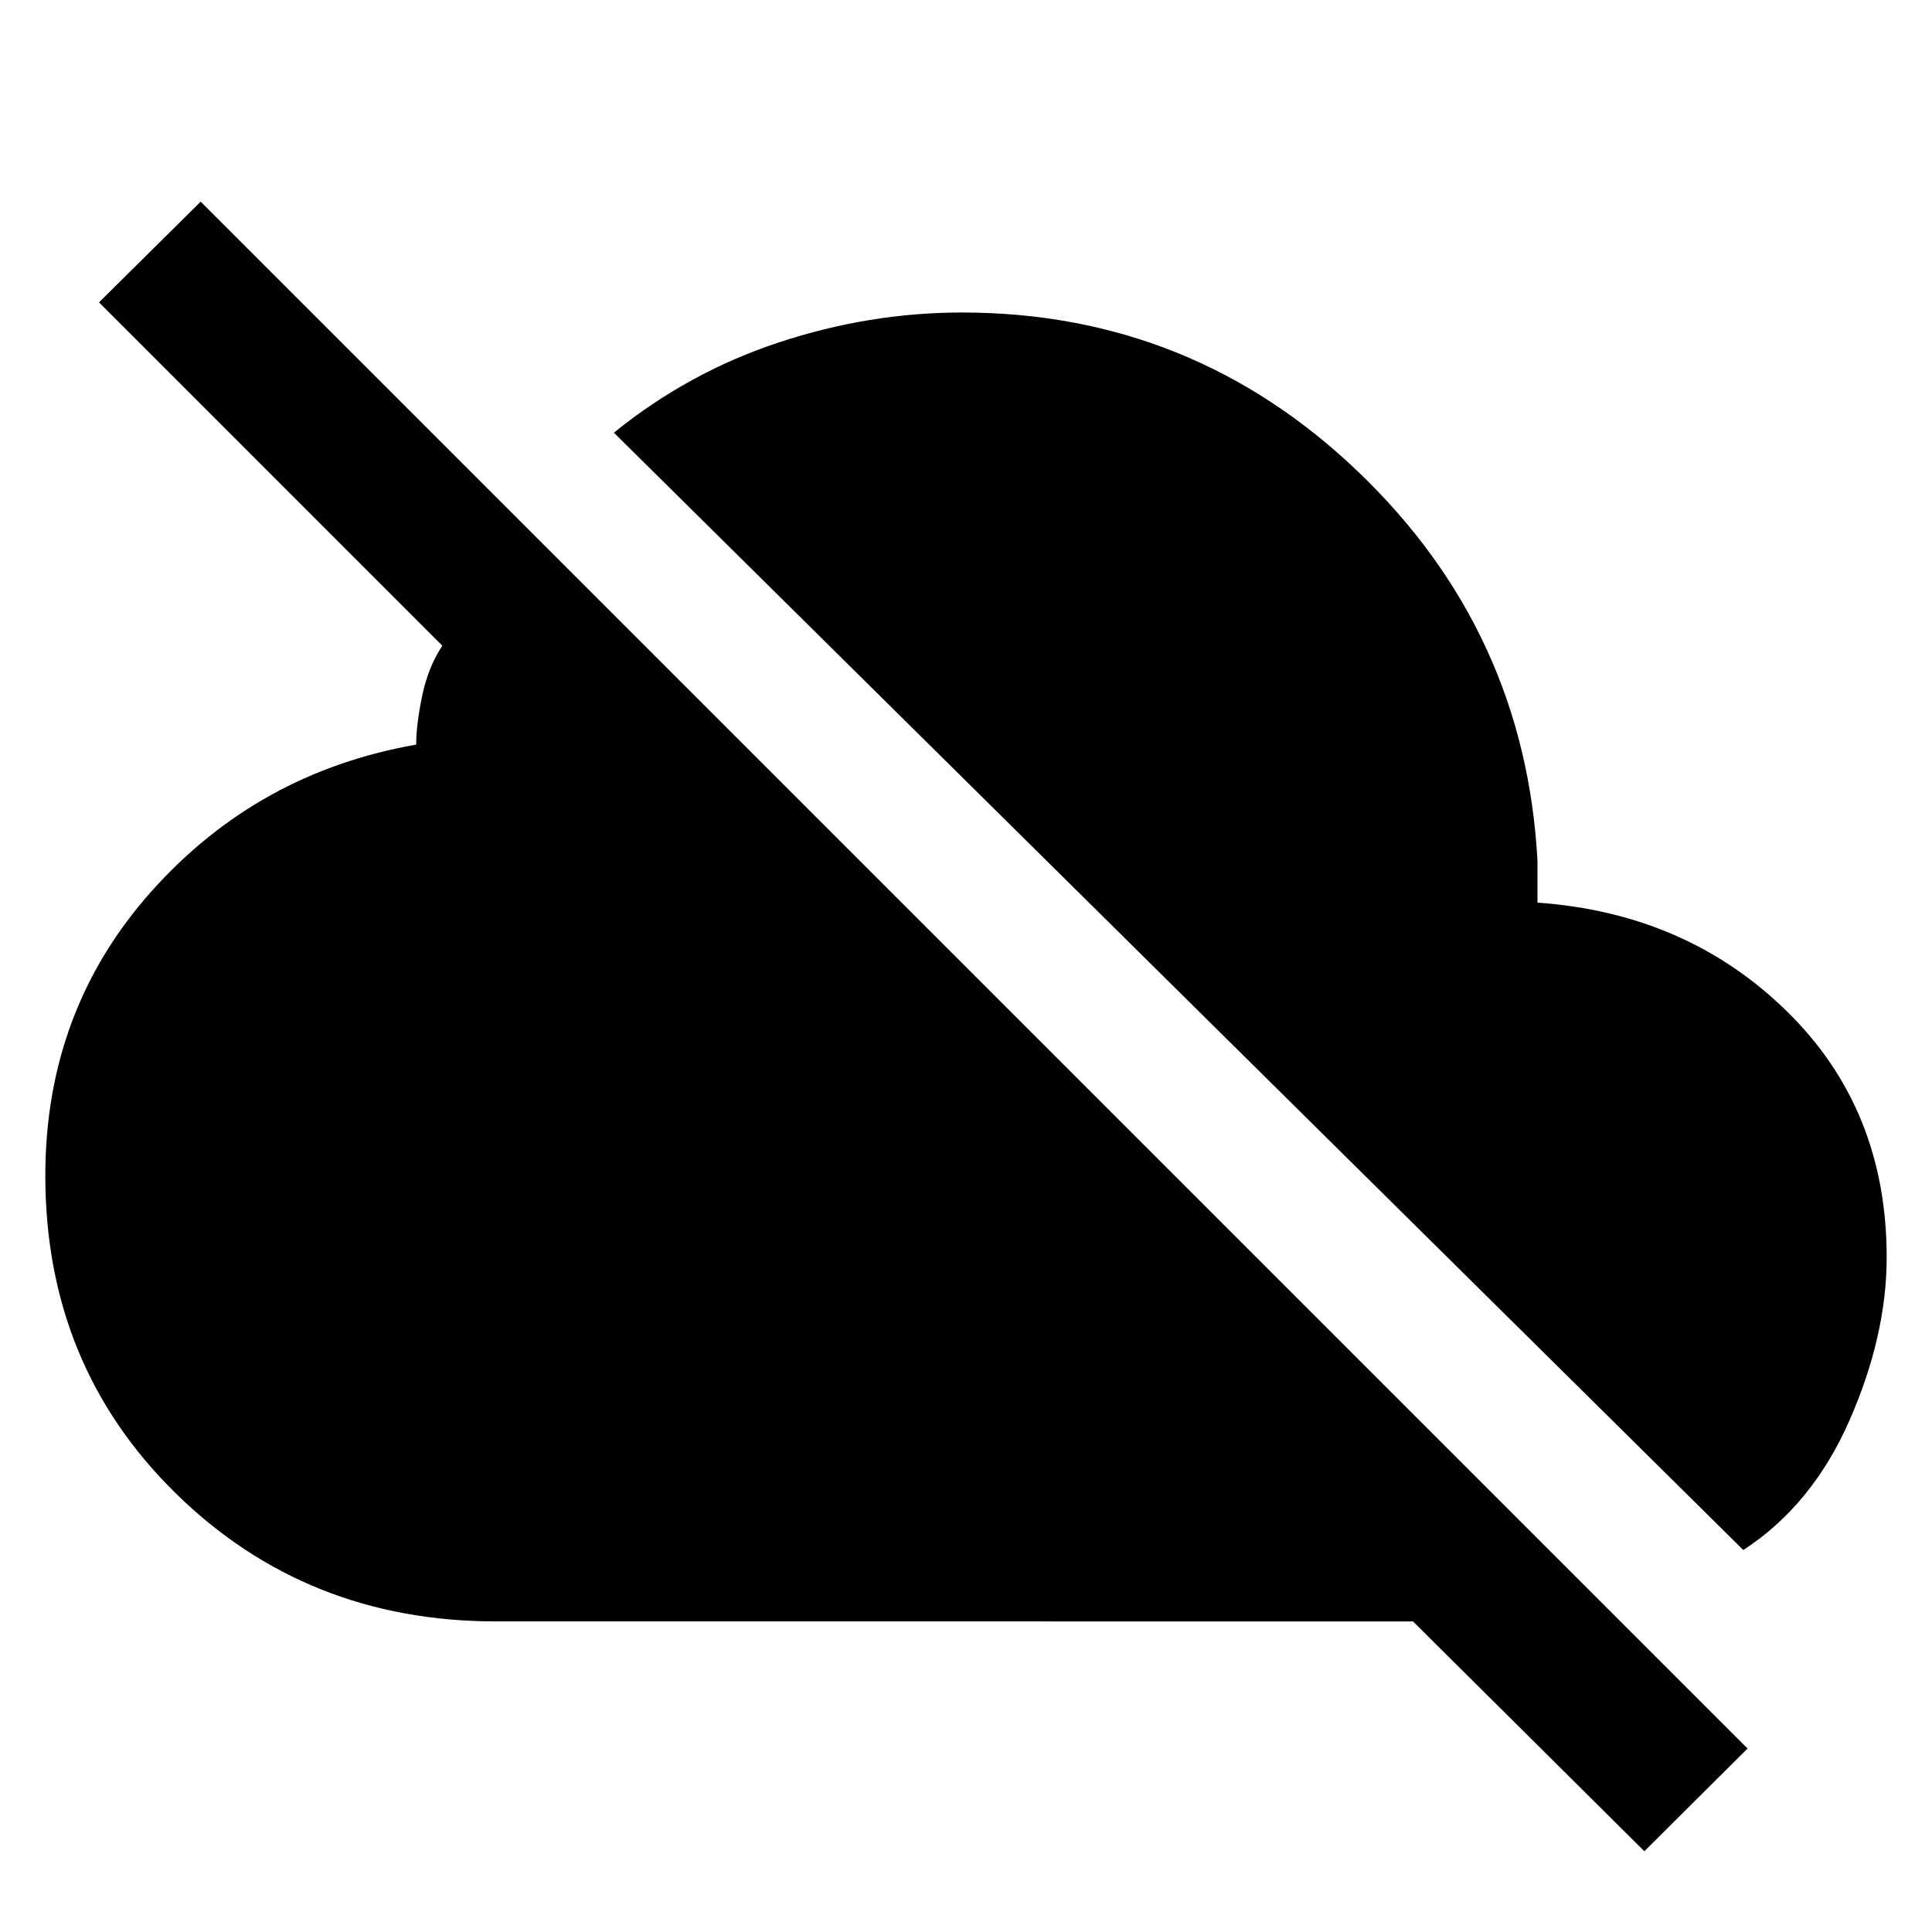 <svg xmlns="http://www.w3.org/2000/svg" height="48" viewBox="0 -960 960 960" width="48"><path d="m817.07-40.13-114.96-114.2H246.48q-94.24 0-159.1-63.59-64.86-63.6-64.86-157.84 0-82.24 52.76-141.36Q128.04-576.24 206.8-590q0-10 3-24.34 3-14.33 10-24.81L49.2-809.76l50.52-50.04L868.35-91.17l-51.28 51.04Zm49.17-149.67L305.04-745q37-30 81.98-44.86Q432-804.72 478-804.72q114.24 0 196.98 79.24t88.98 193v21q74 5.2 123.76 53.82 49.76 48.62 49.76 122.38 0 39-18.5 81.1-18.5 42.09-52.74 64.38Z"/></svg>